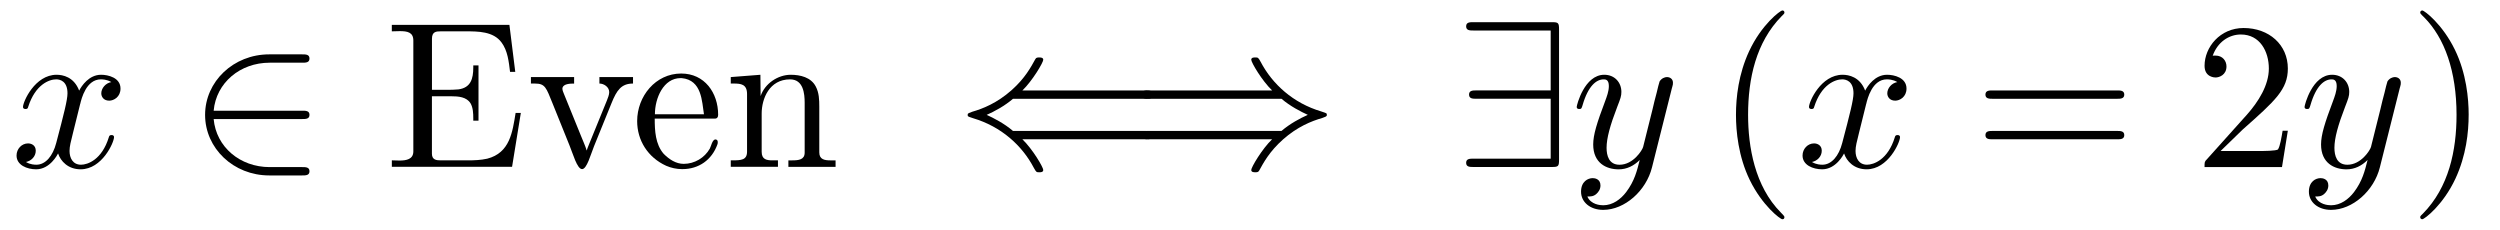 <?xml version='1.0' encoding='UTF-8'?>
<!-- This file was generated by dvisvgm 3.2.2 -->
<svg version='1.1' xmlns='http://www.w3.org/2000/svg' xmlns:xlink='http://www.w3.org/1999/xlink' width='119.31pt' height='10.963pt' viewBox='-.5 -7.972 119.31 10.963'>
<defs>
<path id='g11-69' d='m.329-6.785v.309c.13 0 .259-.01 .379-.01c.359 0 .648 .05 .648 .448v5.29c0 .379-.329 .438-.667 .438c-.13 0-.249-.01-.359-.01v.309h5.738l.418-2.57h-.249c-.149 .907-.269 1.903-1.355 2.182c-.309 .07-.628 .08-.946 .08h-1.275c-.199 0-.418-.02-.418-.319v-2.74h.917c.349 0 .737 .03 .927 .339c.12 .209 .13 .478 .13 .727v.1h.249v-2.64h-.249v.1c0 .538-.12 .966-.707 1.046c-.189 .02-.379 .02-.568 .02h-.697v-2.441c0-.339 .209-.349 .418-.349h1.196c.588 0 1.315 0 1.704 .528c.299 .399 .349 .927 .408 1.405h.249l-.279-2.242h-5.609z'/>
<path id='g11-101' d='m1.116-2.311h2.869c.11 0 .159-.07 .159-.179c0-1.056-.648-1.973-1.763-1.973c-1.225 0-2.102 1.086-2.102 2.271c0 .917 .508 1.733 1.385 2.132c.229 .1 .498 .159 .747 .159h.03c.767 0 1.405-.428 1.674-1.196c.01-.03 .01-.07 .01-.1c0-.07-.04-.12-.11-.12c-.149 0-.209 .329-.269 .438c-.249 .438-.727 .727-1.245 .727c-.369 0-.687-.209-.956-.478c-.399-.458-.428-1.106-.428-1.684zm.01-.209c0-.767 .408-1.724 1.225-1.724h.05c.976 .09 .966 1.126 1.066 1.724h-2.341z'/>
<path id='g11-110' d='m.319-4.294v.309h.149c.329 0 .628 .03 .628 .498v2.75c0 .408-.279 .418-.717 .418h-.06v.309h2.252v-.309h-.259c-.279 0-.518-.04-.518-.408v-1.823c0-.717 .369-1.634 1.355-1.634c.638 0 .697 .687 .697 1.116v2.381c0 .339-.289 .369-.598 .369h-.179v.309h2.252v-.309h-.249c-.269 0-.528-.04-.528-.379v-2.182c0-.329-.01-.667-.169-.966c-.229-.438-.737-.558-1.196-.558c-.608 0-1.235 .418-1.435 1.016l-.01-1.016l-1.415 .11z'/>
<path id='g11-118' d='m.189-4.294v.309h.189c.498 0 .538 .199 .847 .956l.807 2.002c.159 .379 .359 1.126 .598 1.126c.229 0 .418-.717 .568-1.086l.837-2.062c.249-.618 .468-.936 1.026-.936v-.309h-1.604v.309c.219 0 .468 .169 .468 .408c0 .13-.06 .269-.11 .399c-.289 .707-.568 1.405-.857 2.102c-.03 .09-.08 .179-.1 .279h-.01c-.07-.229-.179-.458-.269-.687l-.817-2.012c-.03-.08-.07-.159-.07-.239v-.04c.05-.199 .359-.209 .558-.209v-.309h-2.062z'/>
<path id='g12-40' d='m9.056-1.325c.169 0 .349 0 .349-.199s-.179-.199-.359-.199h-6.326c-.418-.359-.927-.618-1.255-.767c.359-.159 .847-.418 1.255-.767h6.326c.179 0 .359 0 .359-.199s-.179-.199-.349-.199h-5.888c.478-.458 .996-1.335 .996-1.465c0-.11-.13-.11-.189-.11c-.08 0-.149 0-.189 .08c-.209 .379-.488 .907-1.136 1.484c-.687 .608-1.355 .877-1.873 1.026c-.169 .06-.179 .07-.199 .09c-.02 .01-.02 .04-.02 .06s0 .04 .01 .06l.03 .02c.02 .01 .03 .02 .219 .08c1.345 .399 2.341 1.305 2.899 2.371c.11 .199 .12 .209 .259 .209c.06 0 .189 0 .189-.11c0-.13-.508-.996-.996-1.465h5.888z'/>
<path id='g12-41' d='m7.233-3.258c.418 .359 .927 .618 1.255 .767c-.359 .159-.847 .418-1.255 .767h-6.326c-.169 0-.359 0-.359 .199s.179 .199 .349 .199h5.888c-.478 .458-.996 1.335-.996 1.465c0 .11 .13 .11 .189 .11c.08 0 .149 0 .189-.08c.209-.379 .488-.907 1.136-1.484c.687-.608 1.355-.877 1.873-1.026c.169-.06 .179-.07 .199-.09c.02-.01 .02-.04 .02-.06s0-.04-.01-.06l-.03-.02c-.02-.01-.03-.02-.219-.08c-1.345-.399-2.341-1.305-2.899-2.371c-.11-.199-.12-.209-.259-.209c-.06 0-.189 0-.189 .11c0 .13 .508 .996 .996 1.465h-5.888c-.169 0-.349 0-.349 .199s.189 .199 .359 .199h6.326z'/>
<path id='g12-50' d='m5.46-2.291c.169 0 .349 0 .349-.199s-.179-.199-.349-.199h-4.224c.12-1.335 1.265-2.291 2.67-2.291h1.554c.169 0 .349 0 .349-.199s-.179-.199-.349-.199h-1.574c-1.704 0-3.059 1.295-3.059 2.889s1.355 2.889 3.059 2.889h1.574c.169 0 .349 0 .349-.199s-.179-.199-.349-.199h-1.554c-1.405 0-2.55-.956-2.67-2.291h4.224z'/>
<path id='g12-57' d='m4.981-6.555c0-.329-.03-.359-.349-.359h-3.736c-.169 0-.349 0-.349 .199s.179 .199 .349 .199h3.686v2.859h-3.547c-.169 0-.349 0-.349 .199s.179 .199 .349 .199h3.547v2.859h-3.686c-.169 0-.349 0-.349 .199s.179 .199 .349 .199h3.736c.319 0 .349-.03 .349-.359v-6.197z'/>
<path id='g18-40' d='m3.298 2.391c0-.03 0-.05-.169-.219c-1.245-1.255-1.564-3.138-1.564-4.663c0-1.733 .379-3.467 1.604-4.712c.13-.12 .13-.139 .13-.169c0-.07-.04-.1-.1-.1c-.1 0-.996 .677-1.584 1.943c-.508 1.096-.628 2.202-.628 3.039c0 .777 .11 1.983 .658 3.108c.598 1.225 1.455 1.873 1.554 1.873c.06 0 .1-.03 .1-.1z'/>
<path id='g18-41' d='m2.879-2.491c0-.777-.11-1.983-.658-3.108c-.598-1.225-1.455-1.873-1.554-1.873c-.06 0-.1 .04-.1 .1c0 .03 0 .05 .189 .229c.976 .986 1.544 2.57 1.544 4.653c0 1.704-.369 3.457-1.604 4.712c-.13 .12-.13 .139-.13 .169c0 .06 .04 .1 .1 .1c.1 0 .996-.677 1.584-1.943c.508-1.096 .628-2.202 .628-3.039z'/>
<path id='g18-50' d='m1.265-.767l1.056-1.026c1.554-1.375 2.152-1.913 2.152-2.909c0-1.136-.897-1.933-2.112-1.933c-1.126 0-1.863 .917-1.863 1.803c0 .558 .498 .558 .528 .558c.169 0 .518-.12 .518-.528c0-.259-.179-.518-.528-.518c-.08 0-.1 0-.13 .01c.229-.648 .767-1.016 1.345-1.016c.907 0 1.335 .807 1.335 1.624c0 .797-.498 1.584-1.046 2.202l-1.913 2.132c-.11 .11-.11 .13-.11 .369h3.696l.279-1.733h-.249c-.05 .299-.12 .737-.219 .887c-.07 .08-.727 .08-.946 .08h-1.793z'/>
<path id='g18-61' d='m6.844-3.258c.149 0 .339 0 .339-.199s-.189-.199-.329-.199h-5.968c-.139 0-.329 0-.329 .199s.189 .199 .339 .199h5.948zm.01 1.933c.139 0 .329 0 .329-.199s-.189-.199-.339-.199h-5.948c-.149 0-.339 0-.339 .199s.189 .199 .329 .199h5.968z'/>
<path id='g15-120' d='m3.328-3.009c.06-.259 .289-1.176 .986-1.176c.05 0 .289 0 .498 .13c-.279 .05-.478 .299-.478 .538c0 .159 .11 .349 .379 .349c.219 0 .538-.179 .538-.578c0-.518-.588-.658-.927-.658c-.578 0-.927 .528-1.046 .757c-.249-.658-.787-.757-1.076-.757c-1.036 0-1.604 1.285-1.604 1.534c0 .1 .1 .1 .12 .1c.08 0 .11-.02 .13-.11c.339-1.056 .996-1.305 1.335-1.305c.189 0 .538 .09 .538 .667c0 .309-.169 .976-.538 2.371c-.159 .618-.508 1.036-.946 1.036c-.06 0-.289 0-.498-.13c.249-.05 .468-.259 .468-.538c0-.269-.219-.349-.369-.349c-.299 0-.548 .259-.548 .578c0 .458 .498 .658 .936 .658c.658 0 1.016-.697 1.046-.757c.12 .369 .478 .757 1.076 .757c1.026 0 1.594-1.285 1.594-1.534c0-.1-.09-.1-.12-.1c-.09 0-.11 .04-.13 .11c-.329 1.066-1.006 1.305-1.325 1.305c-.389 0-.548-.319-.548-.658c0-.219 .06-.438 .169-.877l.339-1.365z'/>
<path id='g15-121' d='m4.842-3.796c.04-.139 .04-.159 .04-.229c0-.179-.139-.269-.289-.269c-.1 0-.259 .06-.349 .209c-.02 .05-.1 .359-.139 .538c-.07 .259-.139 .528-.199 .797l-.448 1.793c-.04 .149-.468 .847-1.126 .847c-.508 0-.618-.438-.618-.807c0-.458 .169-1.076 .508-1.953c.159-.408 .199-.518 .199-.717c0-.448-.319-.817-.817-.817c-.946 0-1.315 1.445-1.315 1.534c0 .1 .1 .1 .12 .1c.1 0 .11-.02 .159-.179c.269-.936 .667-1.235 1.006-1.235c.08 0 .249 0 .249 .319c0 .249-.1 .508-.169 .697c-.399 1.056-.578 1.624-.578 2.092c0 .887 .628 1.186 1.215 1.186c.389 0 .727-.169 1.006-.448c-.13 .518-.249 1.006-.648 1.534c-.259 .339-.638 .628-1.096 .628c-.139 0-.588-.03-.757-.418c.159 0 .289 0 .428-.12c.1-.09 .199-.219 .199-.408c0-.309-.269-.349-.369-.349c-.229 0-.558 .159-.558 .648c0 .498 .438 .867 1.056 .867c1.026 0 2.052-.907 2.331-2.032l.956-3.806z'/>
</defs>
<g id='page618'>
<g fill='currentColor'>
<use x='0' y='0' xlink:href='#g15-120'/>
<use x='8.461' y='0' xlink:href='#g12-50'/>
<use x='17.87' y='0' xlink:href='#g11-69'/>
<use x='24.649' y='0' xlink:href='#g11-118'/>
<use x='29.629' y='0' xlink:href='#g11-101'/>
<use x='34.056' y='0' xlink:href='#g11-110'/>
<use x='45.124' y='0' xlink:href='#g12-40'/>
<use x='53.426' y='0' xlink:href='#g12-41'/>
<use x='68.923' y='0' xlink:href='#g12-57'/>
<use x='74.458' y='0' xlink:href='#g15-121'/>
<use x='81.361' y='0' xlink:href='#g18-40'/>
<use x='85.235' y='0' xlink:href='#g15-120'/>
<use x='93.696' y='0' xlink:href='#g18-61'/>
<use x='104.212' y='0' xlink:href='#g18-50'/>
<use x='109.194' y='0' xlink:href='#g15-121'/>
<use x='114.436' y='0' xlink:href='#g18-41'/>
</g>
</g>
</svg>